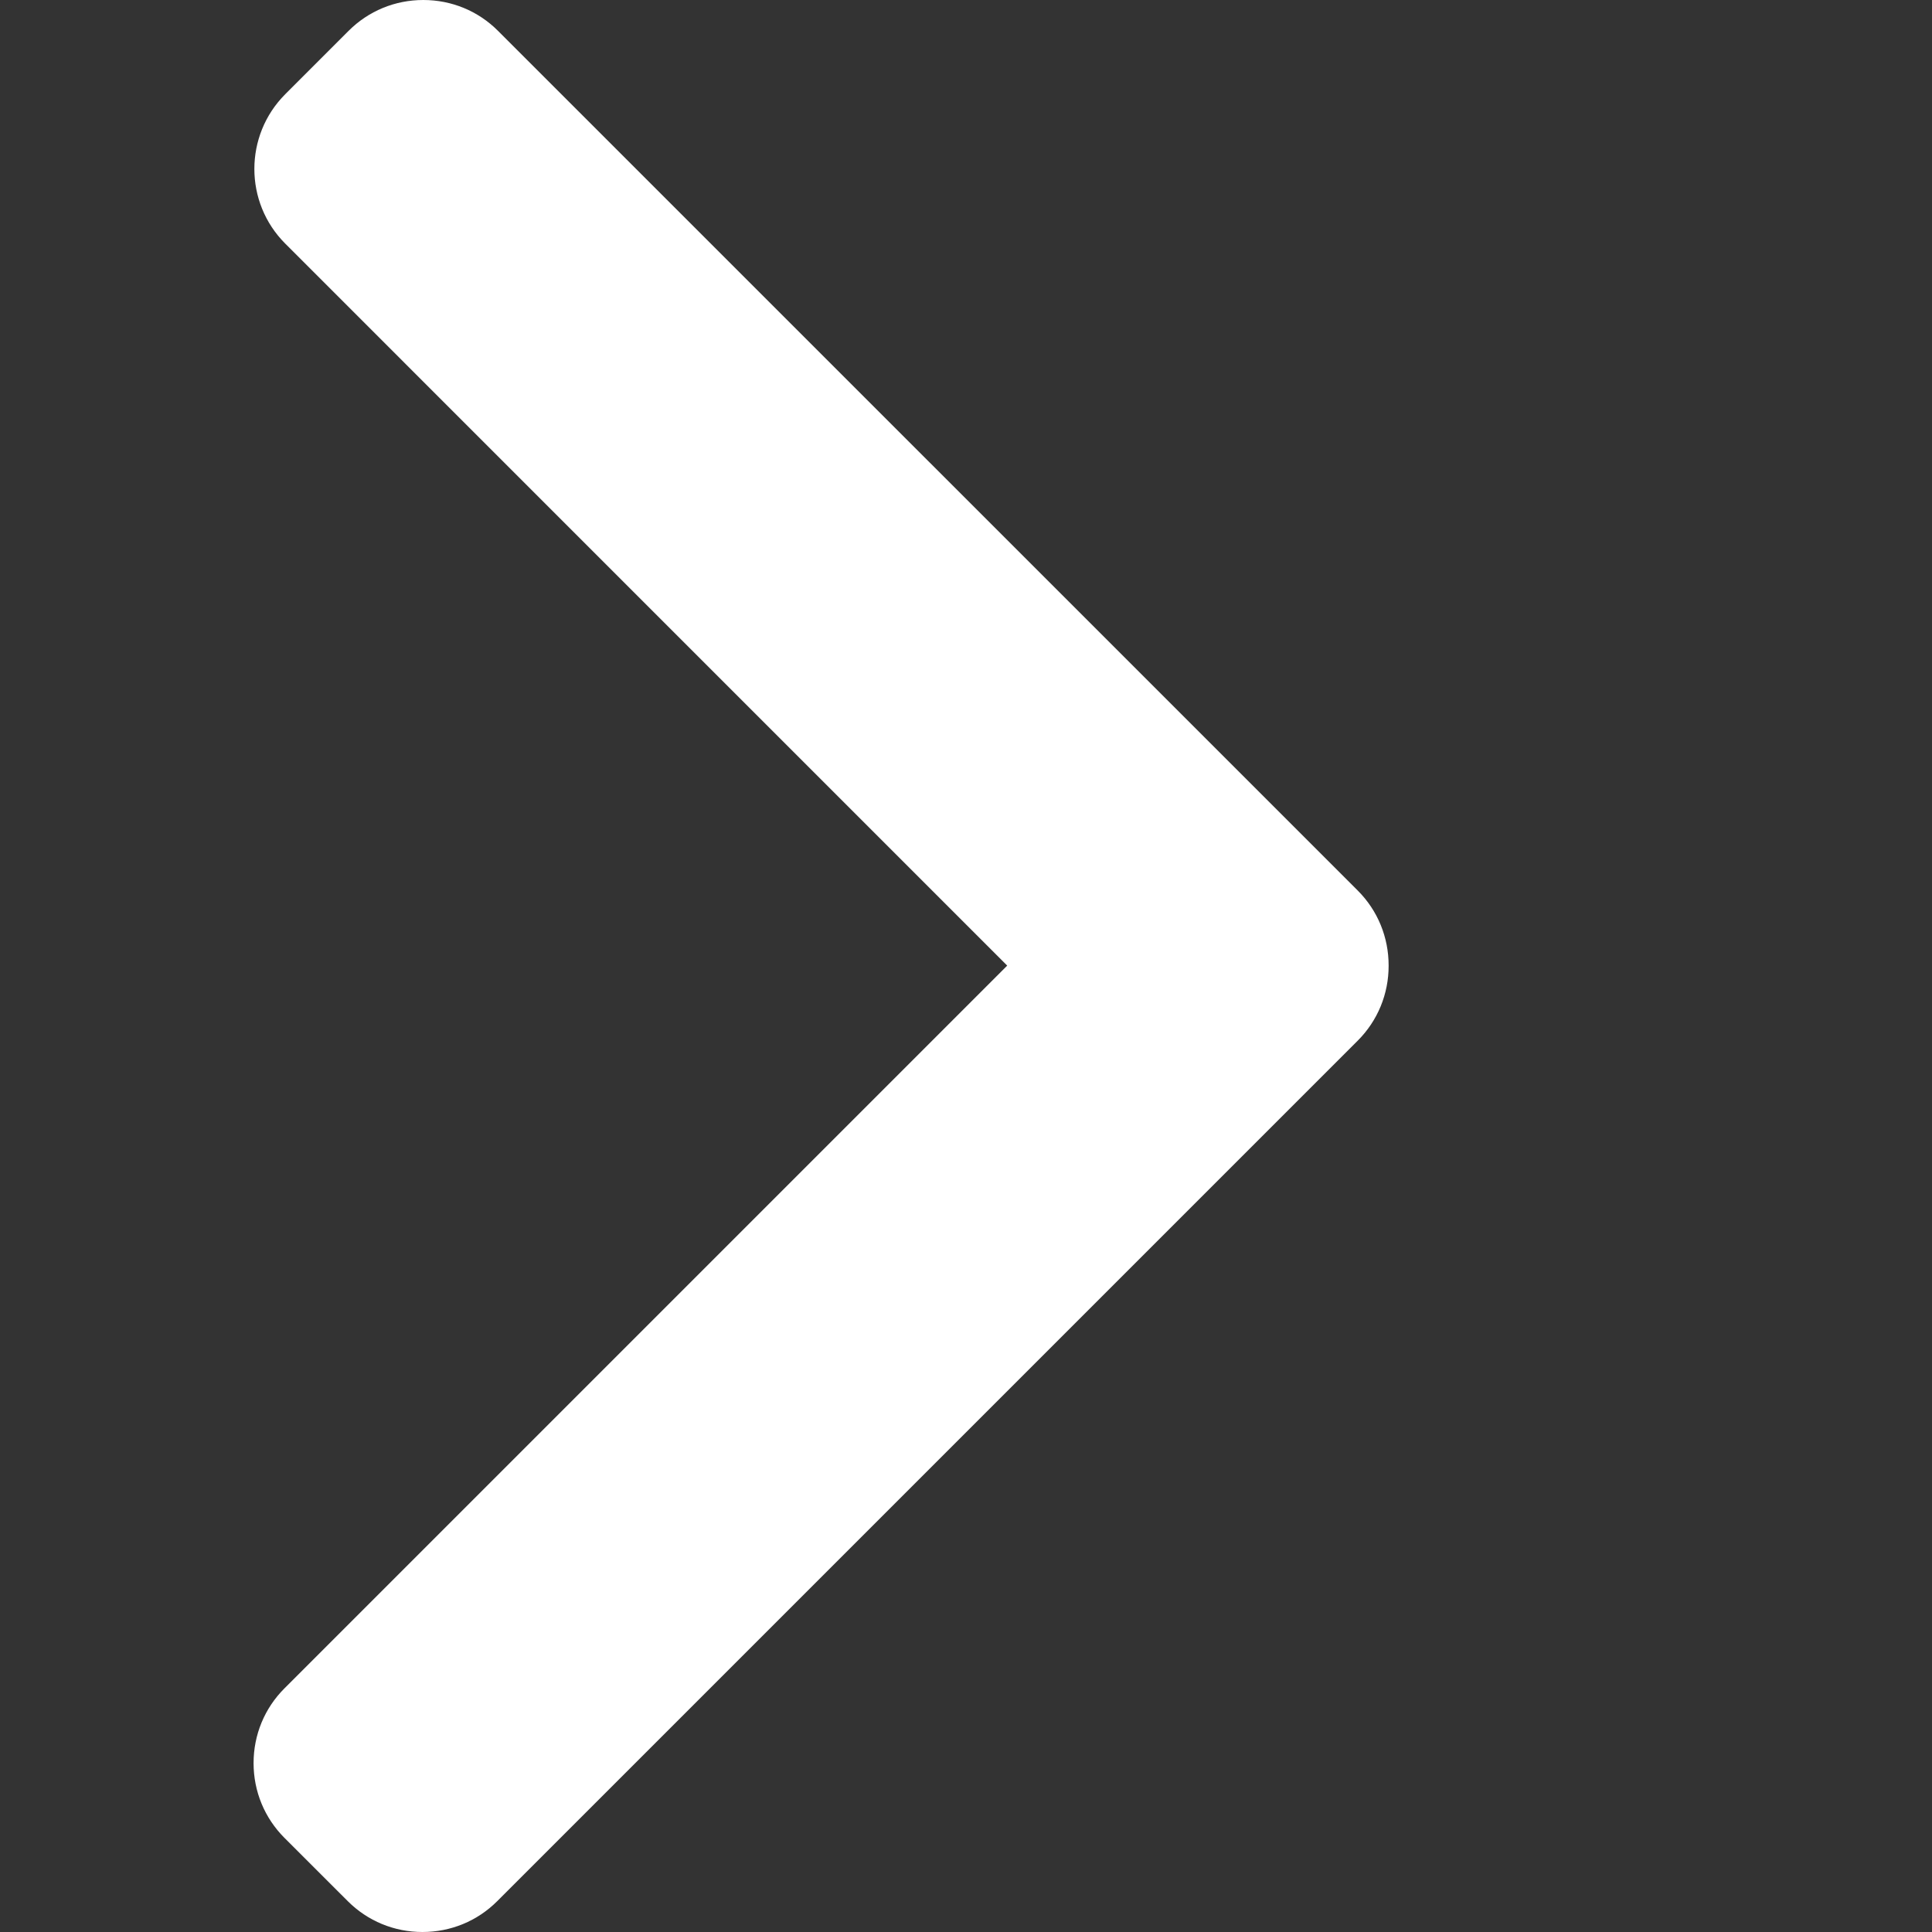 <svg width="40" height="40" viewBox="0 0 40 40" fill="none" xmlns="http://www.w3.org/2000/svg">
<rect x="0" y="0" width="40" height="40" fill="#333333" stroke="none"/>
<path d="M28.112 18.439L10.311 0.639C9.9 0.227 9.35 0 8.764 0C8.178 0 7.628 0.227 7.217 0.639L5.906 1.95C5.053 2.804 5.053 4.192 5.906 5.044L20.853 19.992L5.889 34.956C5.477 35.368 5.25 35.917 5.25 36.503C5.25 37.089 5.477 37.638 5.889 38.051L7.2 39.361C7.612 39.773 8.161 40 8.747 40C9.333 40 9.883 39.773 10.295 39.361L28.112 21.544C28.524 21.131 28.751 20.579 28.75 19.993C28.751 19.404 28.524 18.852 28.112 18.439Z" fill="white"/>
</svg>
